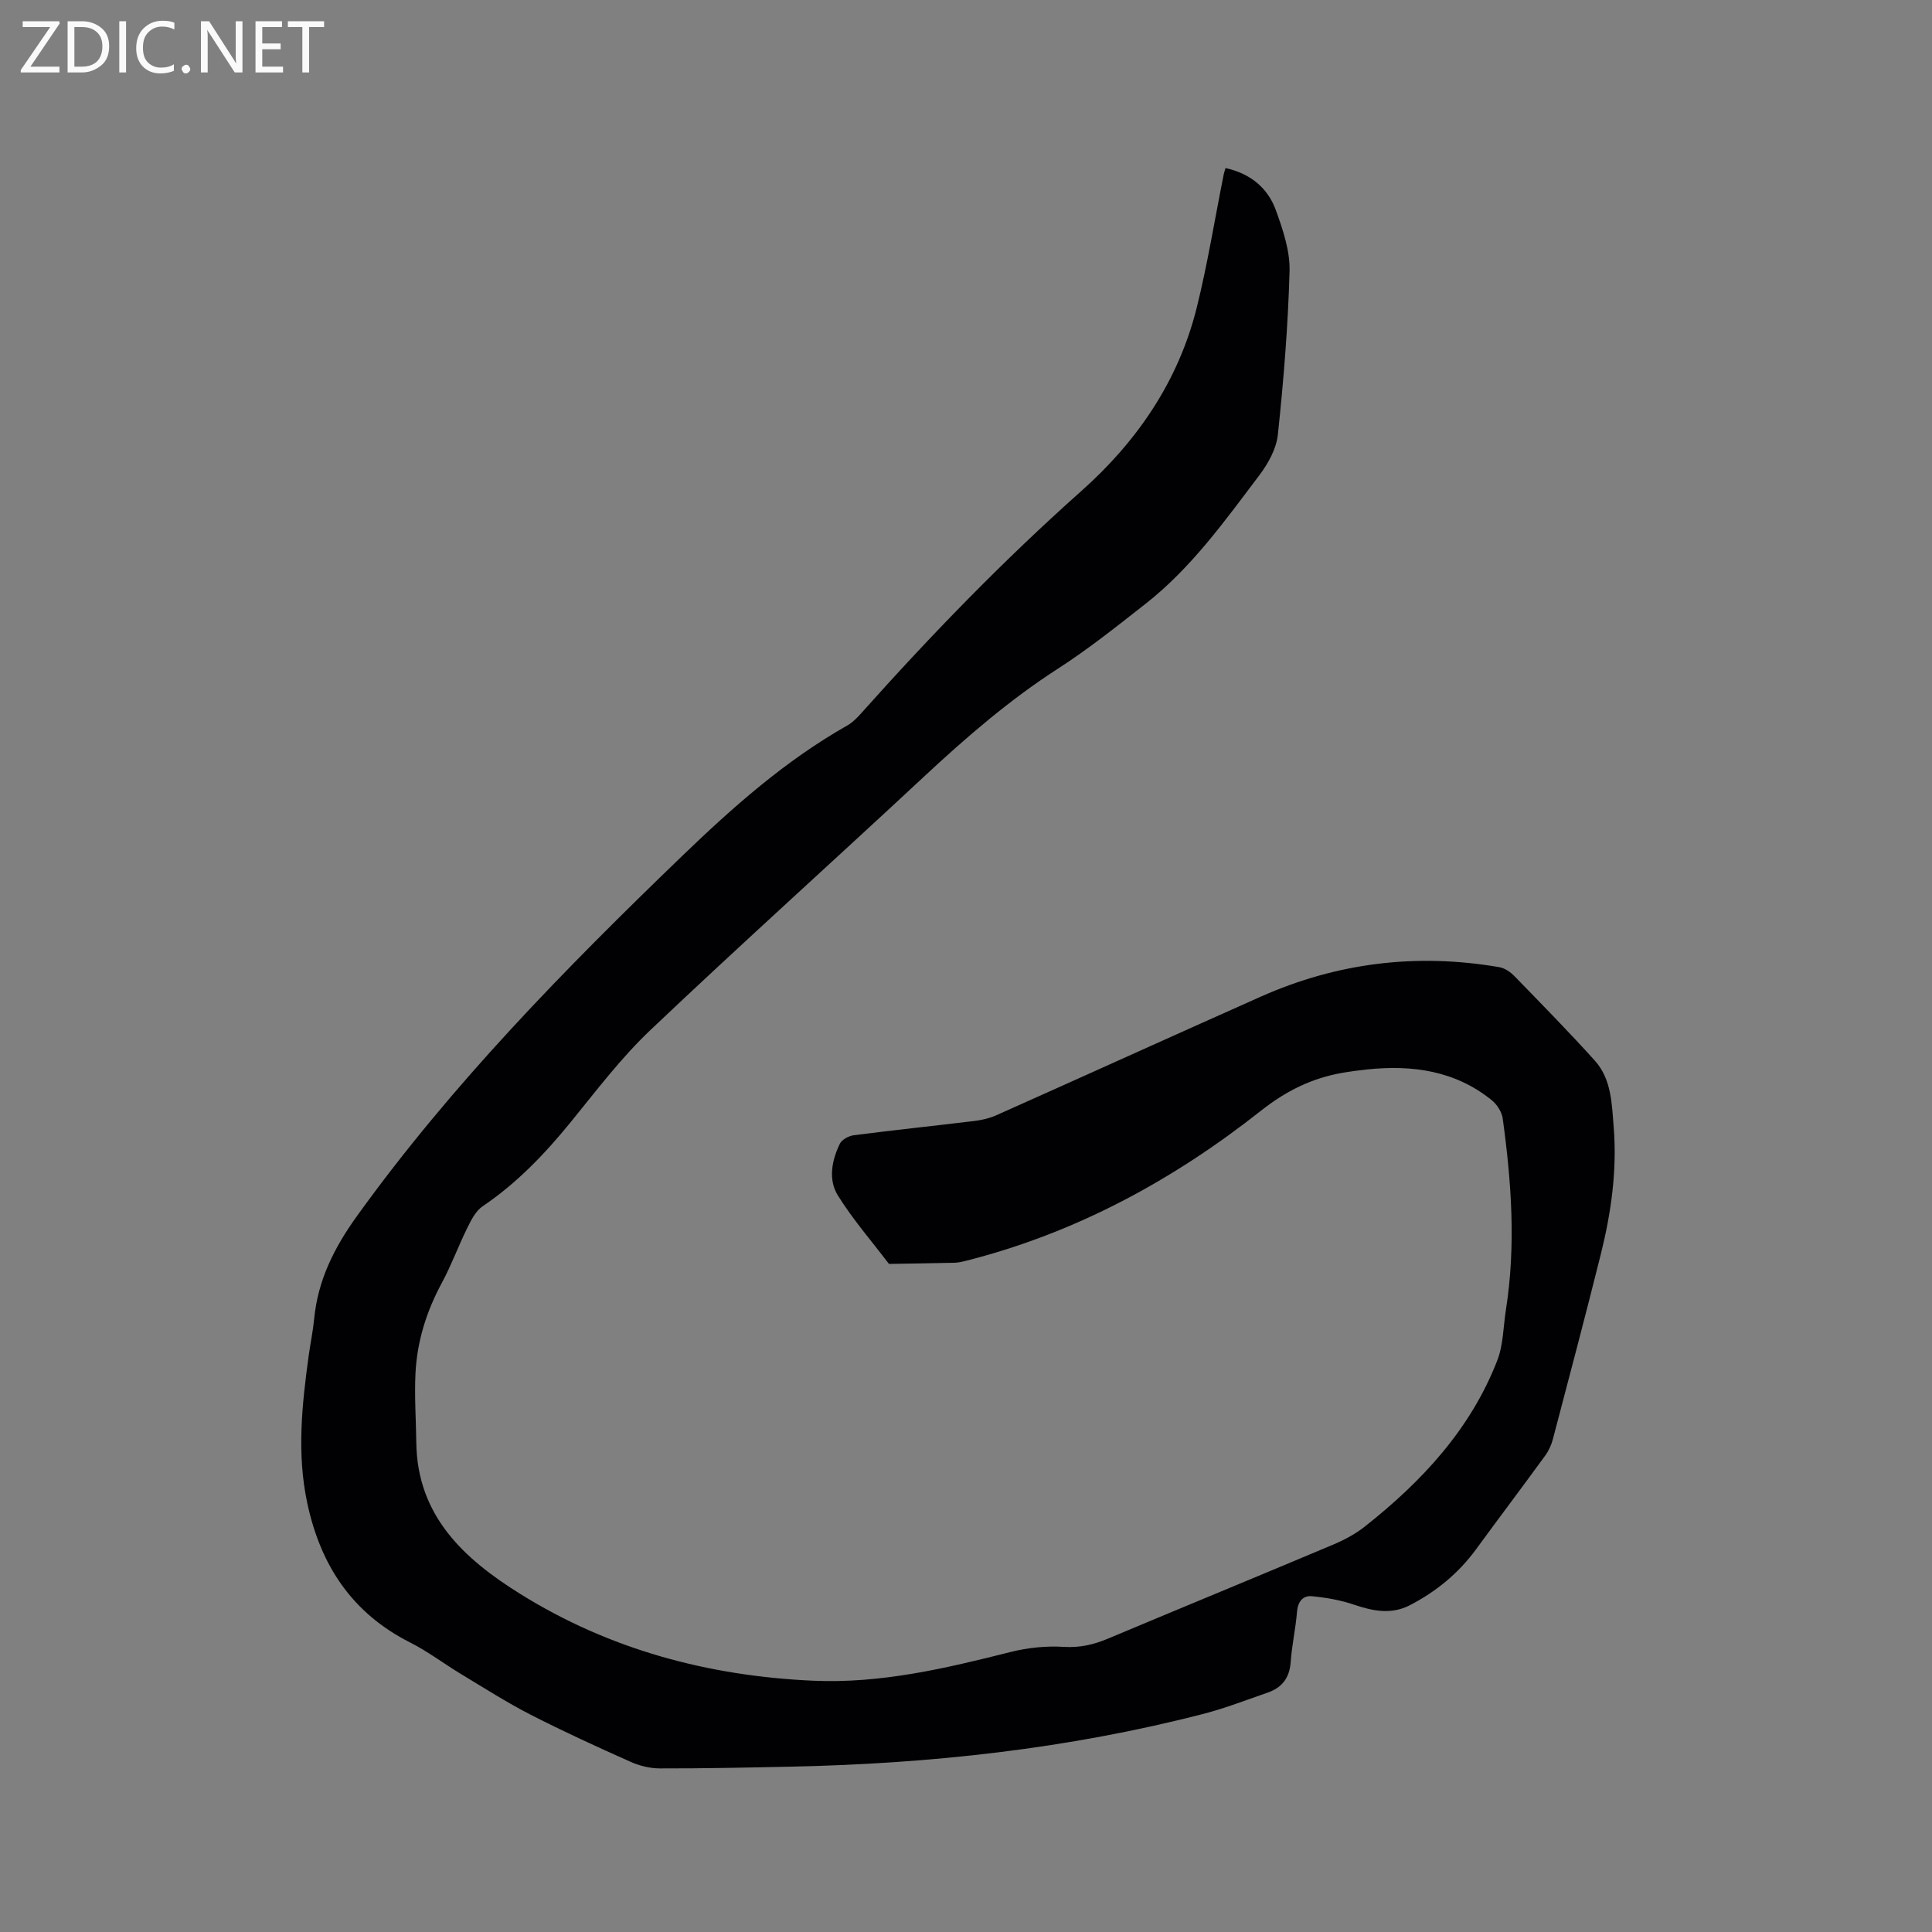 <svg enable-background="new 0 0 400 400" viewBox="0 0 400 400" xmlns="http://www.w3.org/2000/svg"><rect x="0" y="0" width="400" height="400" fill="#808080" stroke="none"/><path d="m253.73 34.79c5.23 1.17 8.77 4.16 10.43 8.75 1.46 4.03 2.94 8.4 2.83 12.58-.31 11.3-1.23 22.61-2.42 33.86-.31 2.94-2.02 6.02-3.87 8.46-7.16 9.46-14.09 19.18-23.55 26.59-5.92 4.64-11.82 9.36-18.13 13.42-10.04 6.47-18.97 14.2-27.67 22.3-18.85 17.56-38.02 34.8-56.71 52.53-6.04 5.73-11.15 12.49-16.43 18.98-5.38 6.61-11.18 12.69-18.29 17.49-1.42.96-2.36 2.82-3.16 4.45-1.86 3.76-3.3 7.74-5.29 11.42-3.18 5.89-5.13 12.11-5.45 18.74-.23 4.75.11 9.53.17 14.3.18 15.25 9.96 24.14 21.53 31.35 18.46 11.5 38.84 16.97 60.53 17.96 14.09.64 27.53-2.55 41.01-5.95 3.54-.89 7.36-1.28 11-1.05 3.33.2 6.19-.47 9.16-1.72 15.52-6.52 31.08-12.91 46.59-19.45 2.31-.97 4.61-2.2 6.57-3.75 11.8-9.32 21.87-20.12 27.41-34.37 1.27-3.26 1.24-7.02 1.8-10.55 2.08-13.23 1.14-26.42-.67-39.57-.19-1.36-1.2-2.92-2.3-3.8-7.59-6.12-16.46-7.32-25.82-6.34-1.68.18-3.37.4-5.03.69-6.34 1.1-11.68 3.73-16.91 7.86-18.19 14.37-38.31 25.29-60.97 31.04-.82.21-1.66.41-2.5.43-4.51.11-9.03.16-13.54.24-3.56-4.69-7.47-9.18-10.57-14.16-2.04-3.27-1.28-7.26.4-10.72.42-.87 1.84-1.62 2.88-1.76 8.3-1.07 16.63-1.94 24.94-2.95 1.55-.19 3.14-.55 4.56-1.18 18.27-8.15 36.48-16.42 54.76-24.56 15.82-7.04 32.32-9.05 49.38-6.11 1.13.19 2.31 1 3.14 1.85 5.62 5.78 11.27 11.53 16.66 17.51 3.46 3.85 3.51 8.97 3.9 13.78.72 8.96-.54 17.79-2.71 26.46-3.18 12.73-6.54 25.42-9.88 38.12-.31 1.19-.86 2.4-1.58 3.39-4.74 6.51-9.59 12.93-14.34 19.43-3.65 4.98-8.3 8.78-13.73 11.58-3.73 1.92-7.53 1.23-11.4-.09-2.83-.97-5.86-1.51-8.85-1.79-1.87-.18-2.91 1.13-3.08 3.24-.28 3.48-1.07 6.92-1.31 10.4-.23 3.29-1.82 5.31-4.8 6.33-4.4 1.52-8.75 3.22-13.24 4.38-28.04 7.25-56.64 10.34-85.54 10.94-9.01.19-18.01.38-27.02.36-2.03 0-4.2-.53-6.06-1.36-6.96-3.11-13.9-6.28-20.68-9.75-4.96-2.54-9.67-5.56-14.45-8.44-3.53-2.13-6.85-4.67-10.52-6.52-11.98-6.06-18.51-15.9-21.28-28.8-2.21-10.29-1.11-20.45.29-30.65.35-2.52.88-5.02 1.12-7.54.78-8.02 4.12-14.7 8.85-21.28 19.67-27.33 43.09-51.19 67.23-74.46 10.56-10.18 21.45-19.85 34.29-27.12 1.08-.61 2.01-1.55 2.85-2.49 14.41-16.15 29.43-31.66 45.63-46.07 11.53-10.25 20.09-22.74 23.87-37.91 2.25-9.03 3.72-18.25 5.55-27.39.07-.45.22-.84.42-1.56z" fill="#010104"/><g fill="#fbfafa"><path d="m12.4 4.8-6.1 9h6v1.2h-8v-.5l6.1-8.9h-5.7v-1.2h7.6v.4z"/><path d="m14 15v-10.6h3c1.6 0 2.9.5 4 1.4s1.6 2.2 1.6 3.8-.5 3-1.6 3.9-2.4 1.5-4 1.5zm1.4-9.4v8.2h1.6c1.3 0 2.4-.4 3.1-1.1s1.1-1.8 1.1-3.1-.4-2.3-1.2-3-1.8-1-3.1-1z"/><path d="m26.1 4.4v10.6h-1.4v-10.6z"/><path d="m36.1 14.6c-.8.4-1.8.6-2.9.6-1.5 0-2.7-.5-3.6-1.4s-1.4-2.2-1.4-3.8c0-1.7.5-3.1 1.5-4.1s2.3-1.6 3.9-1.6c1 0 1.8.1 2.5.4v1.4c-.8-.4-1.6-.6-2.5-.6-1.2 0-2.1.4-2.9 1.2s-1.1 1.8-1.1 3.2c0 1.3.3 2.3 1 3s1.6 1.1 2.7 1.1c1 0 2-.2 2.7-.7v1.3z"/><path d="m37.6 14.3c0-.2.1-.5.3-.6s.4-.3.6-.3c.3 0 .5.1.6.3s.3.4.3.6-.1.4-.3.6-.4.3-.6.3c-.3 0-.5-.1-.6-.3s-.3-.4-.3-.6z"/><path d="m50.2 15h-1.6l-5.3-8.2c-.2-.2-.3-.5-.4-.7 0 .2.1.7.1 1.5v7.4h-1.4v-10.6h1.7l5.2 8.1c.2.4.4.6.4.7 0-.3-.1-.8-.1-1.5v-7.3h1.4z"/><path d="m58.6 15h-5.7v-10.6h5.5v1.2h-4.1v3.4h3.8v1.2h-3.8v3.6h4.3z"/><path d="m67.1 5.6h-3.1v9.4h-1.4v-9.4h-3v-1.2h7.5z"/></g></svg>